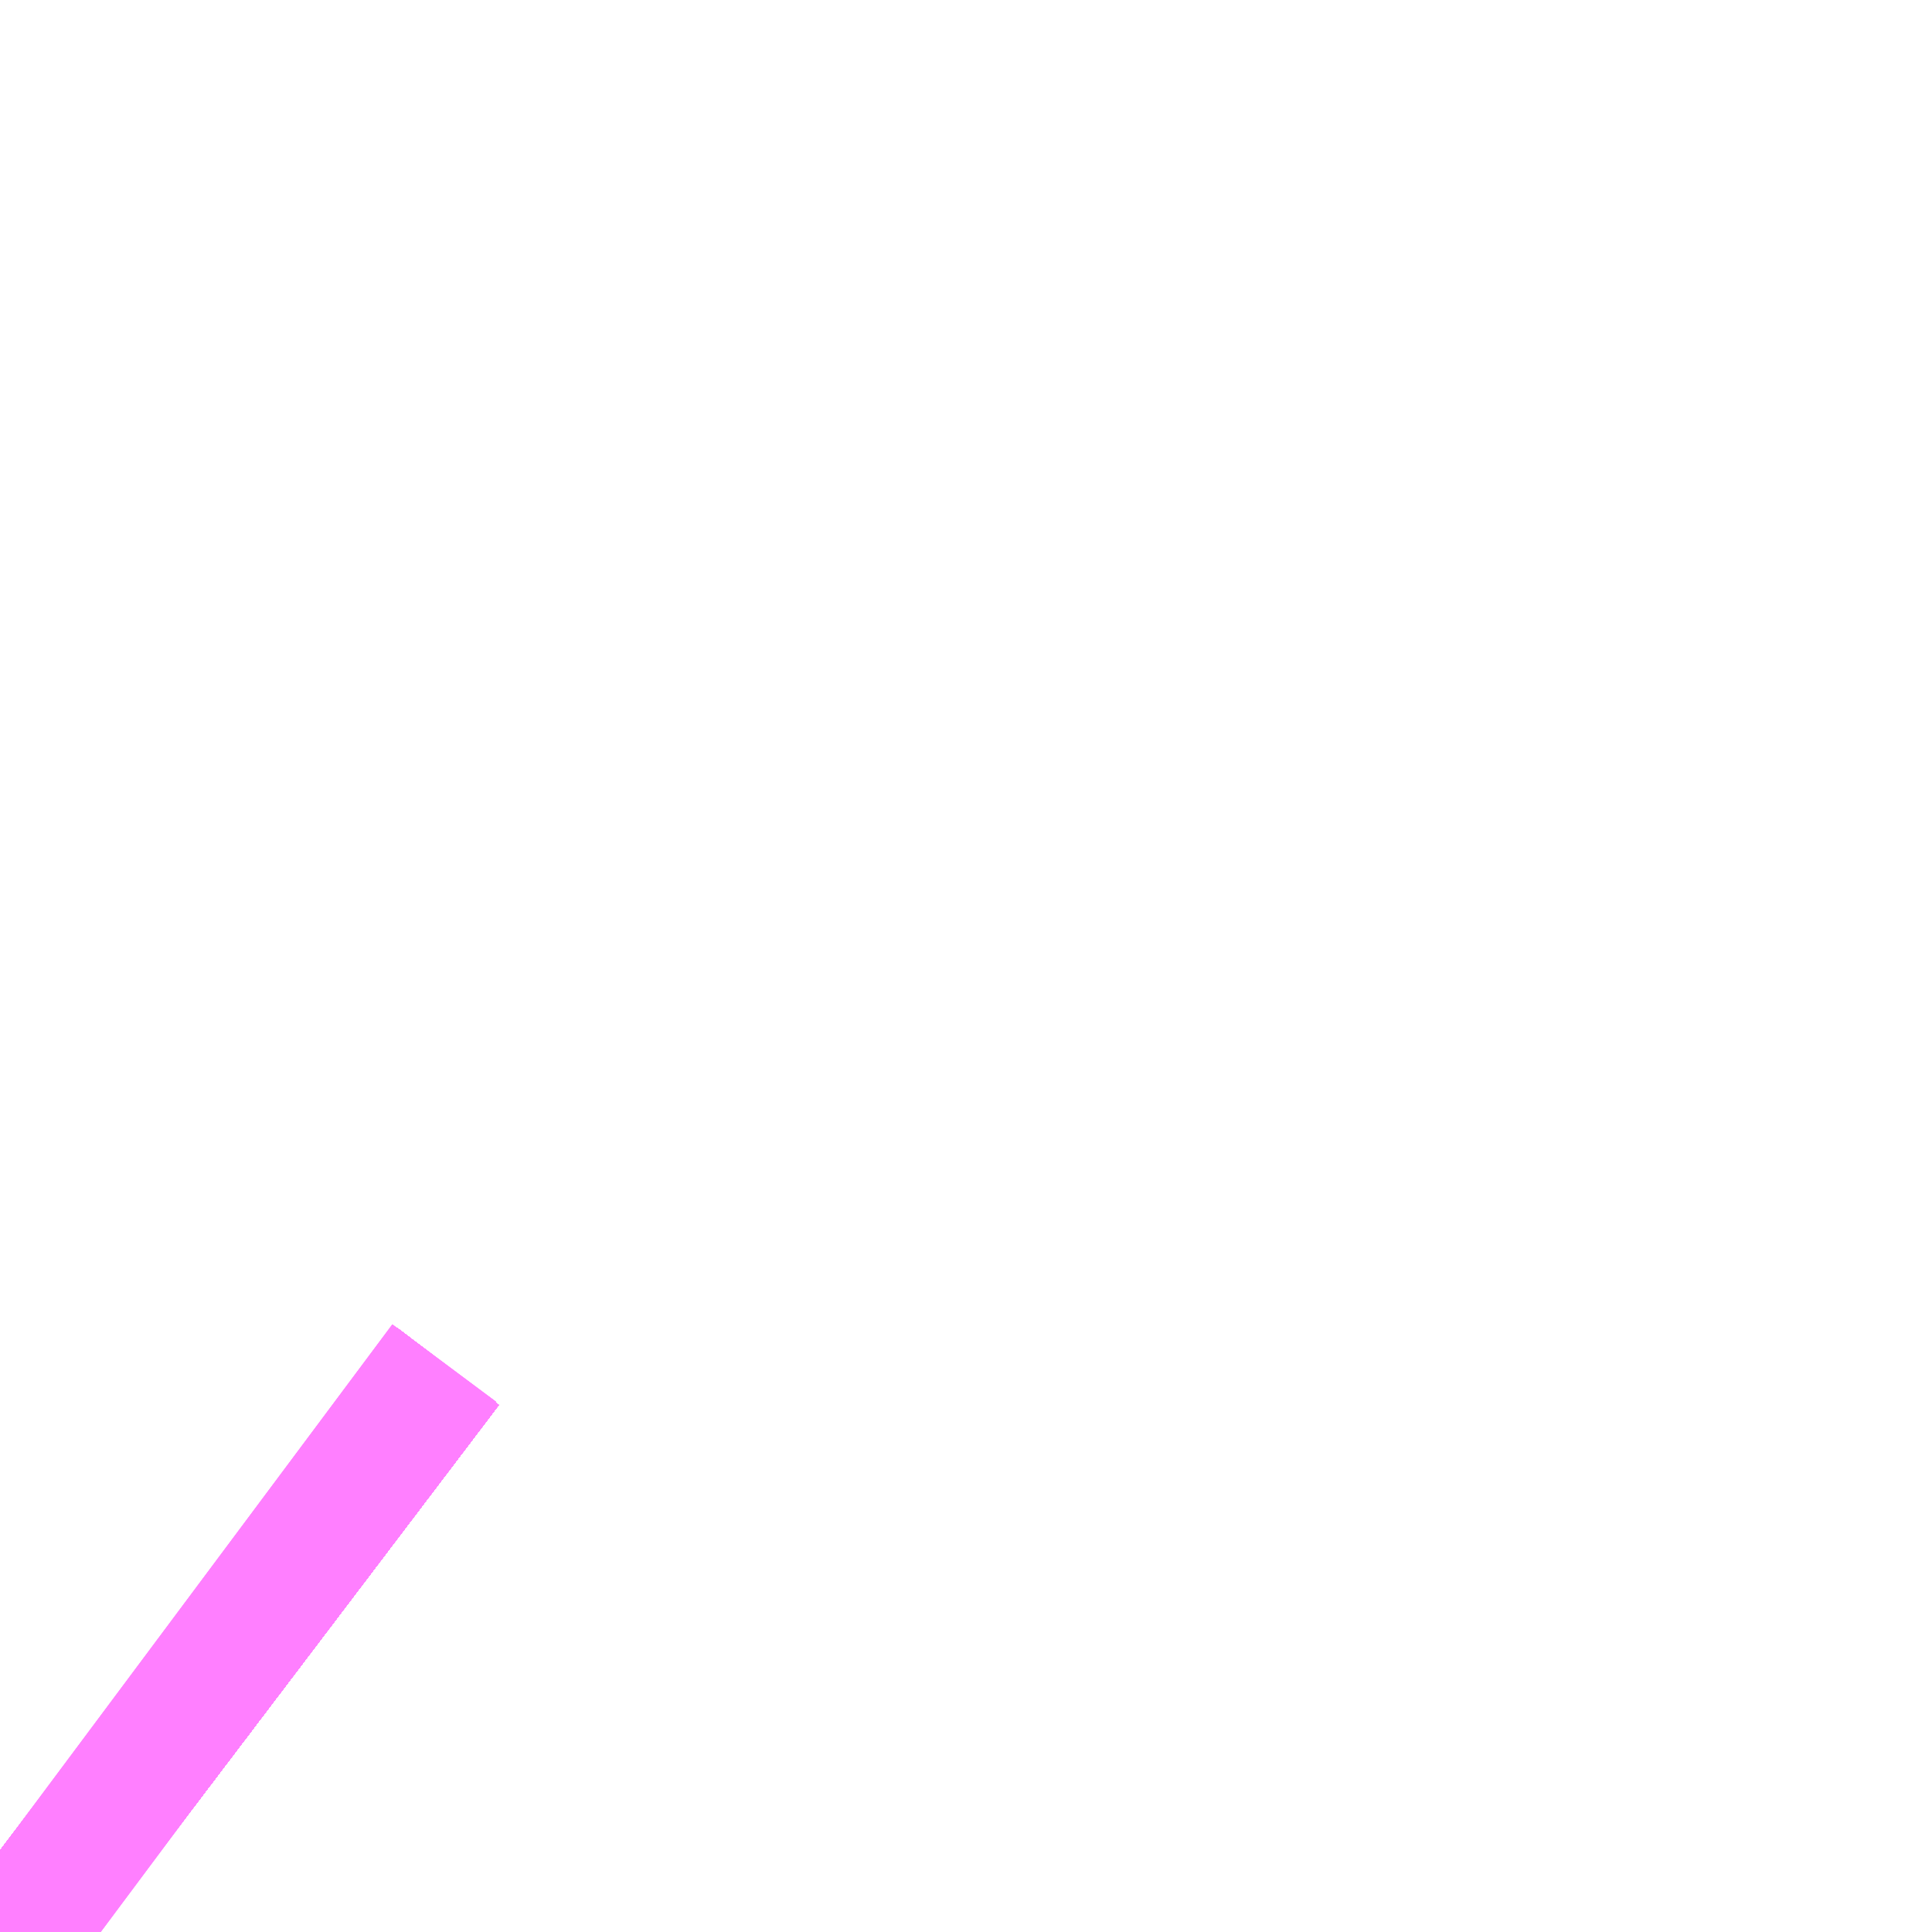 <?xml version="1.0" encoding="UTF-8"?>
<svg  xmlns="http://www.w3.org/2000/svg" xmlns:xlink="http://www.w3.org/1999/xlink" xmlns:go="http://purl.org/svgmap/profile" property="N07_001,N07_002,N07_003,N07_004,N07_005,N07_006,N07_007" viewBox="13752.686 -3484.863 1.099 1.099" go:dataArea="13752.685546875 -3484.86328125 1.0986328125 1.0986328125" >
<globalCoordinateSystem srsName="http://purl.org/crs/84" transform="matrix(100.0,0.0,0.0,-100.0,0.0,0.0)" />
<defs>
 <g id="p0" >
  <circle cx="0.0" cy="0.0" r="3" stroke="green" stroke-width="0.75" vector-effect="non-scaling-stroke" />
 </g>
</defs>
<g fill="none" fill-rule="evenodd" stroke="#FF00FF" stroke-width="0.75" opacity="0.5" vector-effect="non-scaling-stroke" stroke-linejoin="bevel" >
<path content="1,JRバステック（株）,名古屋系統（特急）,1.0,1.0,1.0," xlink:title="1" d="M13752.743,-3483.765L13752.685,-3483.809"/>
<path content="1,JRバステック（株）,名古屋系統（超特急）,3.0,3.0,3.0," xlink:title="1" d="M13752.743,-3483.765L13752.685,-3483.809"/>
<path content="1,JRバス関東（株）,ドリーム和歌山号,1.0,1.0,1.0," xlink:title="1" d="M13752.743,-3483.765L13752.685,-3483.809"/>
<path content="1,JRバス関東（株）,ドリーム福井号,2.0,2.0,2.0," xlink:title="1" d="M13752.743,-3483.765L13752.685,-3483.809"/>
<path content="1,JRバス関東（株）,ドリーム高松号/松山号/徳島号/高知号,4.0,4.0,4.0," xlink:title="1" d="M13752.743,-3483.765L13752.685,-3483.809"/>
<path content="1,JRバス関東（株）,プレミアム中央ドリーム号/中央ドリーム号/プレミアムドリーム号/ドリーム号/レディースドリーム号/プレミアムレディース,9.4,12.0,12.0," xlink:title="1" d="M13752.743,-3483.765L13752.685,-3483.809"/>
<path content="1,JRバス関東（株）,新宿ドリーム三河・なごや号,1.0,1.0,1.0," xlink:title="1" d="M13752.743,-3483.765L13752.685,-3483.809"/>
<path content="1,JRバス関東（株）,新宿ライナー三河・なごや号,1.0,1.0,1.0," xlink:title="1" d="M13752.743,-3483.765L13752.685,-3483.809"/>
<path content="1,JRバス関東（株）,東名ハイウェイバス,8.0,8.0,8.0," xlink:title="1" d="M13752.743,-3483.765L13752.685,-3483.809"/>
<path content="1,JRバス関東（株）,東海道昼特急号/中央道昼特急号/青春昼特急号/プレミアム昼特急号,7.2,9.0,9.0," xlink:title="1" d="M13752.743,-3483.765L13752.685,-3483.809"/>
<path content="1,JRバス関東（株）,知多シーガール号,2.0,2.0,2.0," xlink:title="1" d="M13752.743,-3483.765L13752.685,-3483.809"/>
<path content="1,JRバス関東（株）,青春中央ドリーム号/青春中央エコドリーム号/青春ドリーム号/青春レディースドリーム号/青春エコドリーム号/超得割青春号,10.0,14.0,14.0," xlink:title="1" d="M13752.743,-3483.765L13752.685,-3483.809"/>
<path content="1,JR四国バス（株）,ドリーム徳島号　阿南・徳島⇔新宿・東京・新木場,1.0,1.0,1.0," xlink:title="1" d="M13752.743,-3483.765L13752.685,-3483.809"/>
<path content="1,JR四国バス（株）,ドリーム高松・松山号　松山・高松⇔東京・東京ディズニーランド,1.0,1.0,1.0," xlink:title="1" d="M13752.743,-3483.765L13752.685,-3483.809"/>
<path content="1,JR四国バス（株）,ドリーム高松号　観音寺・高松⇔新宿・東京・新木場,1.0,1.0,1.0," xlink:title="1" d="M13752.743,-3483.765L13752.685,-3483.809"/>
<path content="1,JR四国バス（株）,ドリーム高知号　高知・徳島⇔東京・新木場,1.0,1.0,1.0," xlink:title="1" d="M13752.743,-3483.765L13752.685,-3483.809"/>
<path content="1,JR東海バス（株）,ドリームとよた号,1.0,1.0,1.0," xlink:title="1" d="M13752.685,-3483.809L13752.743,-3483.765"/>
<path content="1,JR東海バス（株）,ドリームなごや号_01_on,3.0,3.0,3.0," xlink:title="1" d="M13752.685,-3483.809L13752.743,-3483.765"/>
<path content="1,JR東海バス（株）,ドリームなごや号_02_on,3.0,3.0,3.0," xlink:title="1" d="M13752.685,-3483.809L13752.743,-3483.765"/>
<path content="1,JR東海バス（株）,ファンタジア号,1.0,1.0,1.0," xlink:title="1" d="M13752.685,-3483.809L13752.743,-3483.765"/>
<path content="1,JR東海バス（株）,レディースドリームなごや号,1.0,1.0,1.0," xlink:title="1" d="M13752.685,-3483.809L13752.743,-3483.765"/>
<path content="1,JR東海バス（株）,京阪神ドリーム静岡号,1.0,1.0,1.0," xlink:title="1" d="M13752.743,-3483.765L13752.685,-3483.809"/>
<path content="1,JR東海バス（株）,新宿ドリーム三河・なごや号,1.0,1.0,1.0," xlink:title="1" d="M13752.685,-3483.809L13752.743,-3483.765"/>
<path content="1,JR東海バス（株）,新宿ライナー三河・なごや号,1.0,1.0,1.0," xlink:title="1" d="M13752.685,-3483.809L13752.743,-3483.765"/>
<path content="1,JR東海バス（株）,東名ハイウェイバス_02_on,37.0,37.0,37.0," xlink:title="1" d="M13752.743,-3483.765L13752.685,-3483.809"/>
<path content="1,JR東海バス（株）,東名ハイウェイバス_03_on,37.0,37.0,37.0," xlink:title="1" d="M13752.743,-3483.765L13752.685,-3483.809"/>
<path content="1,JR東海バス（株）,青春ドリームなごや号,1.0,1.0,1.0," xlink:title="1" d="M13752.685,-3483.809L13752.743,-3483.765"/>
<path content="1,しずてつジャストライン（株）,中部国際空港線,2.0,2.0,2.0," xlink:title="1" d="M13752.743,-3483.765L13752.685,-3483.809"/>
<path content="1,エムケイ（株）,MKナイトシャトル　京都・大阪⇔東京便,1.0,1.0,1.0," xlink:title="1" d="M13752.743,-3483.765L13752.685,-3483.809"/>
<path content="1,エムケイ（株）,MKナイトシャトル　名古屋・豊田⇔東京便,1.0,1.0,1.0," xlink:title="1" d="M13752.743,-3483.765L13752.685,-3483.809"/>
<path content="1,一畑バス（株）,東京～松江・出雲線,1.0,1.0,1.0," xlink:title="1" d="M13752.685,-3483.809L13752.743,-3483.765"/>
<path content="1,三重交通（株）,伊賀・四日市～横浜・品川,1.0,1.0,1.0," xlink:title="1" d="M13752.743,-3483.765L13752.685,-3483.809"/>
<path content="1,三重交通（株）,勝浦・南紀～横浜・東京・大宮,1.0,1.0,1.0," xlink:title="1" d="M13752.743,-3483.765L13752.685,-3483.809"/>
<path content="1,両備ホールディングス（株）,ままかりライナー　倉敷・岡山～東京駅八重洲通り線,1.0,1.0,1.0," xlink:title="1" d="M13752.685,-3483.809L13752.743,-3483.765"/>
<path content="1,両備ホールディングス（株）,ルブラン　倉敷・岡山・津山～東京線,1.0,1.0,1.0," xlink:title="1" d="M13752.685,-3483.809L13752.743,-3483.765"/>
<path content="1,中国JRバス（株）,広島～東京　ニューブリーズ号,2.0,2.0,2.0," xlink:title="1" d="M13752.685,-3483.809L13752.743,-3483.765"/>
<path content="1,京成バス（株）,ファンタジアなごや号,0.5,0.5,0.5," xlink:title="1" d="M13752.685,-3483.809L13752.743,-3483.765"/>
<path content="1,京成バス（株）,奈良～上野・東京ディズニーリゾート,0.5,0.5,0.5," xlink:title="1" d="M13752.685,-3483.809L13752.743,-3483.765"/>
<path content="1,京成バス（株）,神戸・大阪～東京ディズニーリゾート・海浜幕張・千葉中央駅,0.5,0.5,0.5," xlink:title="1" d="M13752.685,-3483.809L13752.743,-3483.765"/>
<path content="1,京浜急行バス（株）,エディ号,2.0,2.0,2.0," xlink:title="1" d="M13752.743,-3483.765L13752.685,-3483.809"/>
<path content="1,京浜急行バス（株）,キャメル号,1.0,1.0,1.0," xlink:title="1" d="M13752.743,-3483.765L13752.685,-3483.809"/>
<path content="1,京浜急行バス（株）,シルフィード号,1.0,1.0,1.0," xlink:title="1" d="M13752.743,-3483.765L13752.685,-3483.809"/>
<path content="1,京浜急行バス（株）,パイレーツ号,1.0,1.0,1.0," xlink:title="1" d="M13752.685,-3483.809L13752.743,-3483.765"/>
<path content="1,京浜急行バス（株）,ルプラン号,1.0,1.0,1.0," xlink:title="1" d="M13752.685,-3483.809L13752.743,-3483.765"/>
<path content="1,京王バス南（株）,新宿・渋谷～神戸姫路線,1.0,1.0,1.0," xlink:title="1" d="M13752.685,-3483.809L13752.743,-3483.765"/>
<path content="1,京福バス（株）,東京線,3.0,3.0,3.0," xlink:title="1" d="M13752.685,-3483.809L13752.743,-3483.765"/>
<path content="1,京都交通（株）,舞鶴・綾部・福知山～東京,1.0,1.0,1.0," xlink:title="1" d="M13752.685,-3483.809L13752.743,-3483.765"/>
<path content="1,京阪バス（株）,京都・大津⇔上野・TDR・千葉,1.0,1.0,1.0," xlink:title="1" d="M13752.743,-3483.765L13752.685,-3483.809"/>
<path content="1,京阪バス（株）,枚方・京都⇔渋谷・新宿,1.0,1.0,1.0," xlink:title="1" d="M13752.743,-3483.765L13752.685,-3483.809"/>
<path content="1,北陸鉄道（株）,高速バス　金沢⇔横浜,1.0,1.0,1.0," xlink:title="1" d="M13752.685,-3483.809L13752.743,-3483.765"/>
<path content="1,千葉中央バス,京都～上野・東京ディズニーリゾート,1.0,1.0,1.0," xlink:title="1" d="M13752.685,-3483.809L13752.743,-3483.765"/>
<path content="1,千葉交通,大阪なんば・京都駅～成田・銚子線,1.0,1.0,1.0," xlink:title="1" d="M13752.685,-3483.809L13752.743,-3483.765"/>
<path content="1,南海バス（株）,和歌山・和泉中央・堺東⇔新宿・東京,1.0,1.0,1.0," xlink:title="1" d="M13752.743,-3483.765L13752.685,-3483.809"/>
<path content="1,南海バス（株）,堺・大阪（なんば）⇔新宿・東京,1.0,1.0,1.0," xlink:title="1" d="M13752.743,-3483.765L13752.685,-3483.809"/>
<path content="1,南海バス（株）,堺・大阪（なんば）・京都⇔小田原・藤沢・鎌倉,1.0,1.0,1.0," xlink:title="1" d="M13752.685,-3483.809L13752.743,-3483.765"/>
<path content="1,南海バス（株）,大阪（なんば）・京都⇔秋葉原・成田空港・銚子,1.0,1.0,1.0," xlink:title="1" d="M13752.743,-3483.765L13752.685,-3483.809"/>
<path content="1,南海バス（株）,神戸・大阪（なんば）・京都⇔立川・昭島・玉川上水（東京）,1.0,1.0,1.0," xlink:title="1" d="M13752.743,-3483.765L13752.685,-3483.809"/>
<path content="1,名鉄バス（株）,名古屋～仙台,1.0,1.0,1.0," xlink:title="1" d="M13752.685,-3483.809L13752.743,-3483.765"/>
<path content="1,名鉄バス（株）,名古屋～富士五湖,0.7,0.7,0.7," xlink:title="1" d="M13752.685,-3483.809L13752.743,-3483.765"/>
<path content="1,和歌山バス（株）,サウスウエーブ号和歌山・堺⇔横浜・上野・東京ディズニーリゾート・海浜幕張,1.0,1.0,1.0," xlink:title="1" d="M13752.743,-3483.765L13752.685,-3483.809"/>
<path content="1,四国高速バス（株）,ハローブリッジ号　善通寺・坂出⇔横浜・新宿・八王子,1.0,1.0,1.0," xlink:title="1" d="M13752.743,-3483.765L13752.685,-3483.809"/>
<path content="1,土佐電気鉄道（株）,ブルーメッツ号　高知⇔東京線,1.0,1.0,1.0," xlink:title="1" d="M13752.743,-3483.765L13752.685,-3483.809"/>
<path content="1,奈良交通（株）,やまと号　五條-新宿線,1.0,1.0,1.0," xlink:title="1" d="M13752.685,-3483.809L13752.743,-3483.765"/>
<path content="1,奈良交通（株）,やまと号　奈良-新宿線,1.0,1.0,1.0," xlink:title="1" d="M13752.685,-3483.809L13752.743,-3483.765"/>
<path content="1,奈良交通（株）,やまと号　奈良-東京ディズニーリゾート・横浜線,1.0,1.0,1.0," xlink:title="1" d="M13752.685,-3483.809L13752.743,-3483.765"/>
<path content="1,宇和島自動車（株）,宇和島・松山⇔横浜・池袋・大宮,1.0,1.0,1.0," xlink:title="1" d="M13752.743,-3483.765L13752.685,-3483.809"/>
<path content="1,宮城交通（株）,仙台～名古屋線,1.0,1.0,1.0," xlink:title="1" d="M13752.685,-3483.809L13752.743,-3483.765"/>
<path content="1,宮城交通（株）,仙台～大阪線,1.0,1.0,1.0," xlink:title="1" d="M13752.743,-3483.765L13752.685,-3483.809"/>
<path content="1,富士急山梨バス（株）,FUJIYAMAライナー,1.0,1.0,1.0," xlink:title="1" d="M13752.685,-3483.809L13752.743,-3483.765"/>
<path content="1,富士急湘南バス（株）,小田原・新松田・沼津～大坂・京都線,1.0,1.0,1.0," xlink:title="1" d="M13752.743,-3483.765L13752.685,-3483.809"/>
<path content="1,富士急行（株）,FUJIYAMAライナー,1.0,1.0,1.0," xlink:title="1" d="M13752.685,-3483.809L13752.743,-3483.765"/>
<path content="1,富士急行（株）,小田原・新松田・沼津～大阪・京都線,1.0,1.0,1.0," xlink:title="1" d="M13752.743,-3483.765L13752.685,-3483.809"/>
<path content="1,小田急シティバス（株）,しまんとエクスプレス号,0.1,0.1,0.1," xlink:title="1" d="M13752.685,-3483.809L13752.743,-3483.765"/>
<path content="1,小田急シティバス（株）,エトワールセト号,1.0,1.0,1.0," xlink:title="1" d="M13752.685,-3483.809L13752.743,-3483.765"/>
<path content="1,小田急シティバス（株）,ニューブリーズ号,2.0,2.0,2.0," xlink:title="1" d="M13752.685,-3483.809L13752.743,-3483.765"/>
<path content="1,小田急シティバス（株）,パピヨン号,1.0,1.0,1.0," xlink:title="1" d="M13752.685,-3483.809L13752.743,-3483.765"/>
<path content="1,小田急シティバス（株）,ブルーメッツ号,1.0,1.0,1.0," xlink:title="1" d="M13752.685,-3483.809L13752.743,-3483.765"/>
<path content="1,小田急シティバス（株）,ルミナス号,1.0,1.0,1.0," xlink:title="1" d="M13752.743,-3483.765L13752.685,-3483.809"/>
<path content="1,小田急バス（株）,しまんとエクスプレス号,1.0,1.0,1.0," xlink:title="1" d="M13752.685,-3483.809L13752.743,-3483.765"/>
<path content="1,小田急バス（株）,エトワールセト号,1.0,1.0,1.0," xlink:title="1" d="M13752.685,-3483.809L13752.743,-3483.765"/>
<path content="1,小田急バス（株）,ニューブリーズ号,2.0,2.0,2.0," xlink:title="1" d="M13752.685,-3483.809L13752.743,-3483.765"/>
<path content="1,小田急バス（株）,パピヨン号,1.0,1.0,1.0," xlink:title="1" d="M13752.685,-3483.809L13752.743,-3483.765"/>
<path content="1,小田急バス（株）,ブルーメッツ号,1.0,1.0,1.0," xlink:title="1" d="M13752.685,-3483.809L13752.743,-3483.765"/>
<path content="1,小田急バス（株）,ルミナス号,1.0,1.0,1.0," xlink:title="1" d="M13752.743,-3483.765L13752.685,-3483.809"/>
<path content="1,徳島バス（株）,徳島⇔東京,2.0,2.0,2.0," xlink:title="1" d="M13752.743,-3483.765L13752.685,-3483.809"/>
<path content="1,成田空港交通,和歌山線,1.0,1.0,1.0," xlink:title="1" d="M13752.685,-3483.809L13752.743,-3483.765"/>
<path content="1,新常磐交通（株）,シーガル号,1.0,1.0,1.0," xlink:title="1" d="M13752.685,-3483.809L13752.744,-3483.765"/>
<path content="1,日ノ丸自動車（株）,東京‐米子線,1.0,1.0,1.0," xlink:title="1" d="M13752.685,-3483.809L13752.743,-3483.765"/>
<path content="1,日ノ丸自動車（株）,東京‐鳥取・倉吉線,1.0,1.0,1.0," xlink:title="1" d="M13752.685,-3483.809L13752.743,-3483.765"/>
<path content="1,日本中央バス（株）,シルクライナー,5.0,5.0,5.0," xlink:title="1" d="M13752.685,-3483.809L13752.743,-3483.765"/>
<path content="1,日本中央バス（株）,東海ライナー,2.0,2.0,2.0," xlink:title="1" d="M13752.685,-3483.809L13752.744,-3483.765"/>
<path content="1,日本交通（株）,米子～東京線,1.0,1.0,1.0," xlink:title="1" d="M13752.685,-3483.809L13752.743,-3483.765"/>
<path content="1,日本交通（株）,鳥取・倉吉～東京線,1.0,1.0,1.0," xlink:title="1" d="M13752.685,-3483.809L13752.743,-3483.765"/>
<path content="1,東北急行バス（株）,ままかりライナー,1.0,1.0,1.0," xlink:title="1" d="M13752.685,-3483.809L13752.743,-3483.765"/>
<path content="1,東北急行バス（株）,フライングスニーカー京都・茨木号,1.0,1.0,1.0," xlink:title="1" d="M13752.743,-3483.765L13752.685,-3483.809"/>
<path content="1,東北急行バス（株）,フライングスニーカー大坂号,1.0,1.0,1.0," xlink:title="1" d="M13752.743,-3483.765L13752.685,-3483.809"/>
<path content="1,東北急行バス（株）,フライングライナー号,1.0,1.0,1.0," xlink:title="1" d="M13752.743,-3483.765L13752.685,-3483.809"/>
<path content="1,江ノ電バス藤沢,サザンクロス,1.0,1.0,1.0," xlink:title="1" d="M13752.743,-3483.765L13752.685,-3483.809"/>
<path content="1,江ノ電バス藤沢,横浜・鎌倉・藤沢～金沢線,1.0,1.0,1.0," xlink:title="1" d="M13752.743,-3483.765L13752.685,-3483.809"/>
<path content="1,瀬戸内運輸（株）,パイレーツ　今治⇔東京,1.0,1.0,1.0," xlink:title="1" d="M13752.743,-3483.765L13752.685,-3483.809"/>
<path content="1,琴平バス（株）,愛媛・高知シャトル,2.0,2.0,2.0," xlink:title="1" d="M13752.743,-3483.765L13752.685,-3483.809"/>
<path content="1,神姫バス（株）,姫路・神戸（三ノ宮）-東京（渋谷・新宿）,1.0,1.0,1.0," xlink:title="1" d="M13752.743,-3483.765L13752.685,-3483.809"/>
<path content="1,福井鉄道（株）,福井⇔東京,3.0,3.0,3.0," xlink:title="1" d="M13752.685,-3483.809L13752.743,-3483.765"/>
<path content="1,福島交通（株）,福島高速バスターミナル～大阪あべの橋,1.0,1.0,1.0," xlink:title="1" d="M13752.685,-3483.809L13752.744,-3483.765"/>
<path content="1,西日本鉄道（株）,福岡　～　東京　（はかた号））,1.0,1.0,1.0," xlink:title="1" d="M13752.685,-3483.809L13752.743,-3483.765"/>
<path content="1,西東京バス（株）,ツインクル号,1.0,1.0,1.0," xlink:title="1" d="M13752.743,-3483.765L13752.685,-3483.809"/>
<path content="1,西東京バス（株）,ハローブリッジ号,1.0,1.0,1.0," xlink:title="1" d="M13752.685,-3483.809L13752.743,-3483.765"/>
<path content="1,西武観光バス,びわこドリーム号,1.0,1.0,1.0," xlink:title="1" d="M13752.743,-3483.765L13752.685,-3483.809"/>
<path content="1,西武観光バス,大宮・池袋・横浜～南紀勝浦線,1.0,1.0,1.0," xlink:title="1" d="M13752.743,-3483.765L13752.685,-3483.809"/>
<path content="1,西武観光バス,宇和島線,1.0,1.0,1.0," xlink:title="1" d="M13752.743,-3483.765L13752.685,-3483.809"/>
<path content="1,豊鉄バス（株）,田原～練馬,1.0,1.0,1.0," xlink:title="1" d="M13752.685,-3483.809L13752.743,-3483.765"/>
<path content="1,近鉄バス（株）,大日・茨木・京都⇔東京駅,1.0,1.0,1.0," xlink:title="1" d="M13752.743,-3483.765L13752.685,-3483.809"/>
<path content="1,近鉄バス（株）,大阪⇔東京駅,1.0,1.0,1.0," xlink:title="1" d="M13752.743,-3483.765L13752.685,-3483.809"/>
<path content="1,近鉄バス（株）,大阪・京都⇔つくば・水戸,1.0,1.0,1.0," xlink:title="1" d="M13752.743,-3483.765L13752.685,-3483.809"/>
<path content="1,近鉄バス（株）,大阪・京都⇔久喜・栃木・宇都宮,1.0,1.0,1.0," xlink:title="1" d="M13752.743,-3483.765L13752.685,-3483.809"/>
<path content="1,近鉄バス（株）,大阪・京都⇔仙台,1.0,1.0,1.0," xlink:title="1" d="M13752.743,-3483.765L13752.685,-3483.809"/>
<path content="1,近鉄バス（株）,大阪・京都⇔川越・坂戸・熊谷,1.0,1.0,1.0," xlink:title="1" d="M13752.743,-3483.765L13752.685,-3483.809"/>
<path content="1,近鉄バス（株）,大阪・京都⇔日立・いわき,1.0,1.0,1.0," xlink:title="1" d="M13752.743,-3483.765L13752.685,-3483.809"/>
<path content="1,近鉄バス（株）,大阪・京都⇔東静岡・富士宮・富士吉田駅,1.0,1.0,1.0," xlink:title="1" d="M13752.743,-3483.765L13752.685,-3483.809"/>
<path content="1,近鉄バス（株）,大阪・京都⇔沼津・御殿場・新松田・小田原,1.0,1.0,1.0," xlink:title="1" d="M13752.685,-3483.809L13752.743,-3483.765"/>
<path content="1,近鉄バス（株）,大阪・京都⇔郡山・福島,1.0,1.0,1.0," xlink:title="1" d="M13752.743,-3483.765L13752.685,-3483.809"/>
<path content="1,近鉄バス（株）,大阪・茨木⇔新宿,1.0,1.0,1.0," xlink:title="1" d="M13752.743,-3483.765L13752.685,-3483.809"/>
<path content="1,近鉄バス（株）,藤井寺・大阪・京都⇔東京駅・横浜,1.0,1.0,1.0," xlink:title="1" d="M13752.743,-3483.765L13752.685,-3483.809"/>
<path content="1,遠州鉄道（株）,e-wing_01_on,24.0,24.0,24.0," xlink:title="1" d="M13752.743,-3483.765L13752.685,-3483.809"/>
<path content="1,関東バス（株）,ほの国号,1.0,1.0,1.0," xlink:title="1" d="M13752.685,-3483.809L13752.743,-3483.765"/>
<path content="1,関東バス（株）,やまと号,2.0,2.0,2.0," xlink:title="1" d="M13752.743,-3483.765L13752.685,-3483.809"/>
<path content="1,関東バス（株）,マスカット号,1.0,1.0,1.0," xlink:title="1" d="M13752.685,-3483.809L13752.743,-3483.765"/>
<path content="1,関東バス（株）,東京ミッドナイトエクスプレス京都号,1.0,1.0,1.0," xlink:title="1" d="M13752.743,-3483.765L13752.685,-3483.809"/>
<path content="1,関東自動車（株）,とちの木号,1.0,1.0,1.0," xlink:title="1" d="M13752.743,-3483.765L13752.685,-3483.809"/>
<path content="1,関東鉄道（株）,水戸駅南口～あべの橋駅（JR天王寺駅）,1.0,1.0,1.0," xlink:title="1" d="M13752.743,-3483.765L13752.685,-3483.809"/>
<path content="1,阪急バス（株）,東京・東京ディズニーリゾート・千葉行,1.0,1.0,1.0," xlink:title="1" d="M13752.743,-3483.765L13752.685,-3483.809"/>
<path content="1,阪急バス（株）,横浜・品川・池袋行,1.0,1.0,1.0," xlink:title="1" d="M13752.743,-3483.765L13752.685,-3483.809"/>
<path content="1,阪神バス（株）,サラダエクスプレス　神戸・大阪⇔東京ディズニーリゾート,1.0,1.0,1.0," xlink:title="1" d="M13752.743,-3483.765L13752.685,-3483.809"/>
<path content="1,防長交通（株）,萩・山口・防府・徳山・岩国～東京,1.0,1.0,1.0," xlink:title="1" d="M13752.685,-3483.809L13752.743,-3483.765"/>
<path content="1,高知県交通（株）,ブルーメッツ号　高知⇔東京線,1.0,1.0,1.0," xlink:title="1" d="M13752.743,-3483.765L13752.685,-3483.809"/>
<path content="1,（株）中国バス,夜行便　東京線,1.0,1.0,1.0," xlink:title="1" d="M13752.743,-3483.765L13752.685,-3483.809"/>
<path content="1,（株）中国バス,夜行便　横浜線,1.0,1.0,1.0," xlink:title="1" d="M13752.743,-3483.765L13752.685,-3483.809"/>
</g>
</svg>
